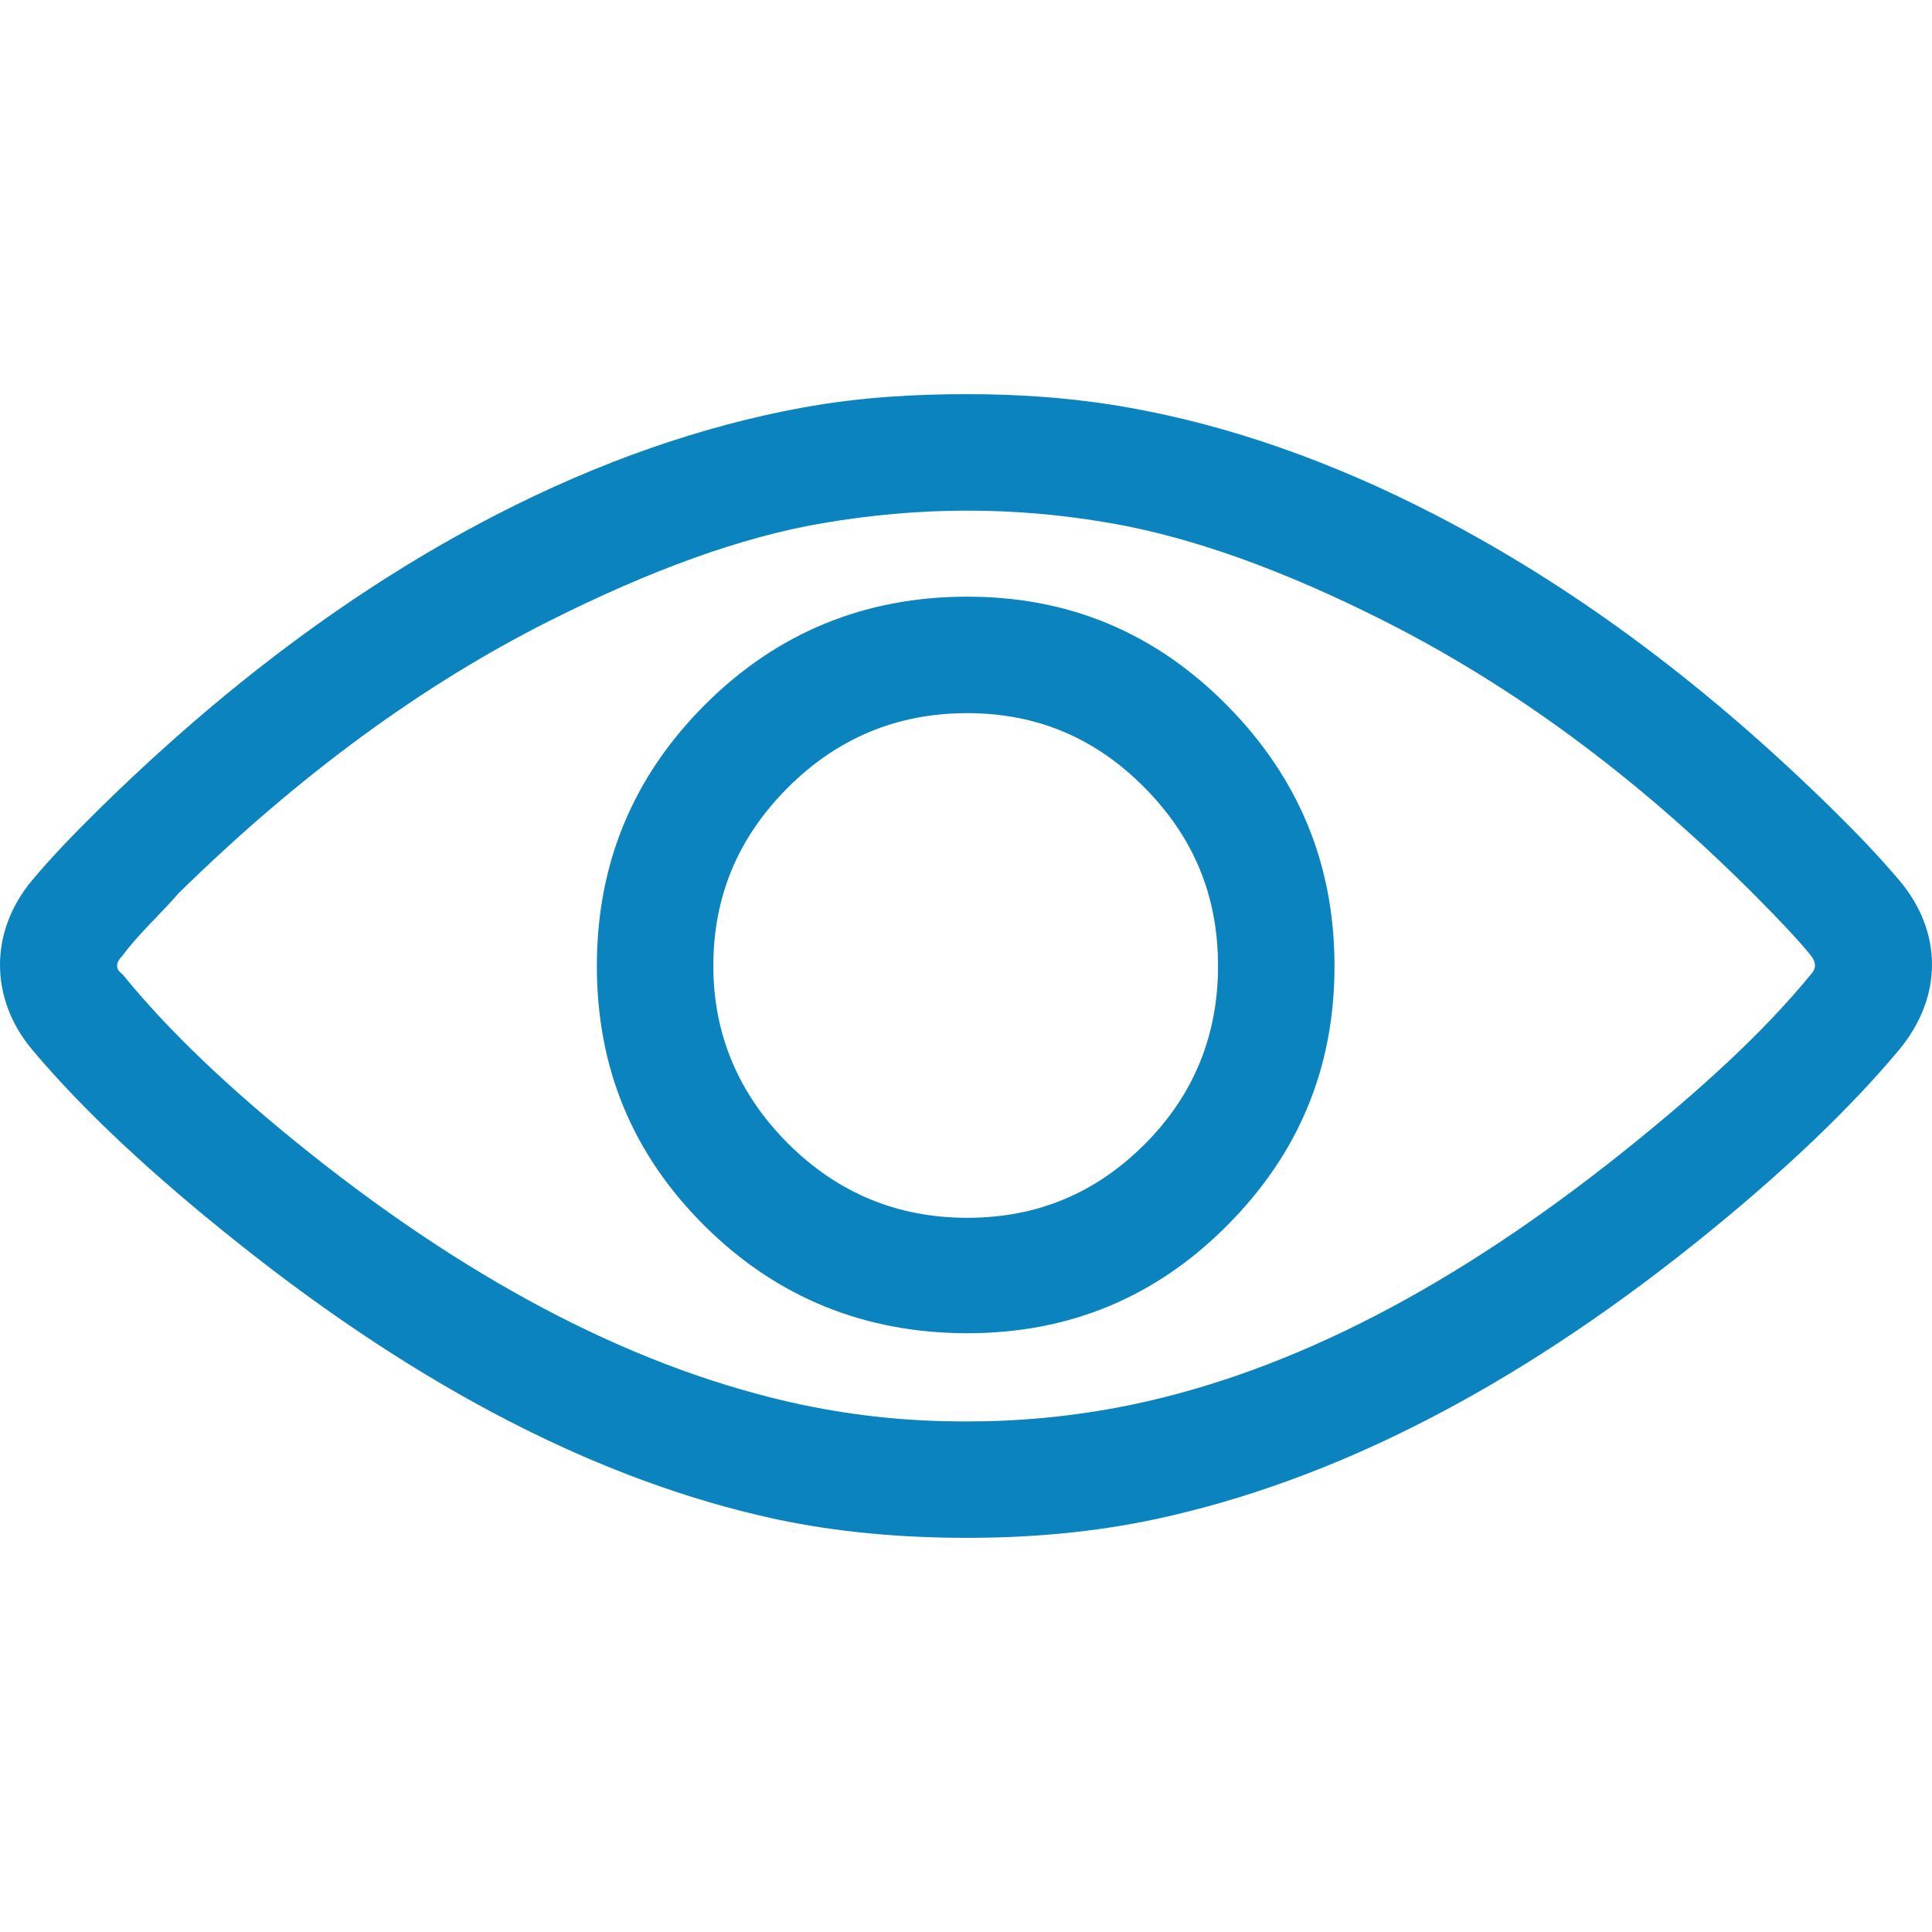 <?xml version="1.0" encoding="iso-8859-1"?>
<!-- Generator: Adobe Illustrator 16.0.0, SVG Export Plug-In . SVG Version: 6.00 Build 0)  -->
<!DOCTYPE svg PUBLIC "-//W3C//DTD SVG 1.1//EN" "http://www.w3.org/Graphics/SVG/1.1/DTD/svg11.dtd">
<svg version="1.1" id="Capa_1" xmlns="http://www.w3.org/2000/svg" xmlns:xlink="http://www.w3.org/1999/xlink" x="0px" y="0px"
	 width="612px" height="612px" viewBox="0 0 612 612"  style="fill:#0a83bf;" xml:space="preserve">
<g>
	<g>
		<path  style="fill:#0a83bf;" d="M601.54,278.748c-6.587-7.757-13.571-14.997-20.271-21.605c-38.843-38.268-80.536-70.24-126.632-94.064
			c-33.015-17.06-65.411-28.299-96.724-33.9c-18.883-3.375-36.226-4.318-51.514-4.318c-15.954,0-33.652,0.844-52.52,4.318
			c-31.66,5.835-64.078,17.095-96.716,33.9c-44.806,23.08-86.804,54.789-126.632,94.064c-7.7,7.587-14.352,14.571-20.272,21.605
			c-13.685,16.238-13.671,37.594,0,53.838c16.245,19.316,37.942,39.482,65.142,61.158c57.888,46.104,114.613,75.387,170.175,87.441
			c19.556,4.184,39.885,5.955,60.823,5.955c20.272,0,40.261-1.771,59.824-5.955c56.214-12.125,113.06-41.197,170.834-87.441
			c28.973-23.193,50.096-43.893,64.482-61.158C615.409,315.945,615.565,295.262,601.54,278.748z M573.624,308.656
			c-14.628,17.953-34.836,36.553-59.83,56.506c-52.449,41.877-103.971,69.084-155.214,79.789c-18.89,3.9-36.227,5.318-52.181,5.318
			h-1c-16.287,0-33.284-1.488-51.521-5.318c-50.57-10.777-102.566-37.324-155.881-79.789
			c-25.129-20.018-44.869-38.887-59.157-56.506c-2.326-1.66-2.326-3.652,0-5.978c1.66-2.326,4.566-5.736,8.637-9.977
			c4.24-4.403,7.317-7.644,8.977-9.636c38.552-37.893,77.94-66.468,117.662-86.414c31.745-15.947,60.504-26.491,86.414-30.916
			c14.976-2.552,30.249-3.985,45.869-3.985c14.954,0,29.923,1.262,45.529,3.985c26.271,4.588,55.102,15.11,86.421,30.916
			c40.473,20.421,79.437,48.854,116.995,86.414c8.637,8.644,14.741,15.188,18.279,19.613
			C575.411,304.912,575.284,306.996,573.624,308.656z"/>
		<path d="M306.399,189.008c-32.241,0-60.164,11.295-83.095,34.234c-22.931,22.931-34.234,50.521-34.234,82.755
			c0,32.241,11.217,59.583,34.234,82.429c22.853,22.689,50.854,33.9,83.095,33.9c32.234,0,59.49-11.295,82.096-33.9
			c22.931-22.932,34.233-50.188,34.233-82.429c0-32.234-11.388-59.739-34.233-82.755
			C365.804,200.389,338.633,189.008,306.399,189.008z M362.564,362.502c-15.62,15.621-34.233,23.264-56.165,23.264
			c-22.271,0-41.218-7.977-56.838-23.598c-15.621-15.619-23.598-34.566-23.598-56.171c0-22.265,7.977-40.877,23.598-56.499
			c15.621-15.621,34.567-23.598,56.838-23.598c22.265,0,40.793,8.055,56.165,23.598c15.543,15.706,23.271,34.234,23.271,56.499
			C385.835,327.936,378.185,346.881,362.564,362.502z"/>
	</g>
</g>
<g>
</g>
<g>
</g>
<g>
</g>
<g>
</g>
<g>
</g>
<g>
</g>
<g>
</g>
<g>
</g>
<g>
</g>
<g>
</g>
<g>
</g>
<g>
</g>
<g>
</g>
<g>
</g>
<g>
</g>
</svg>

